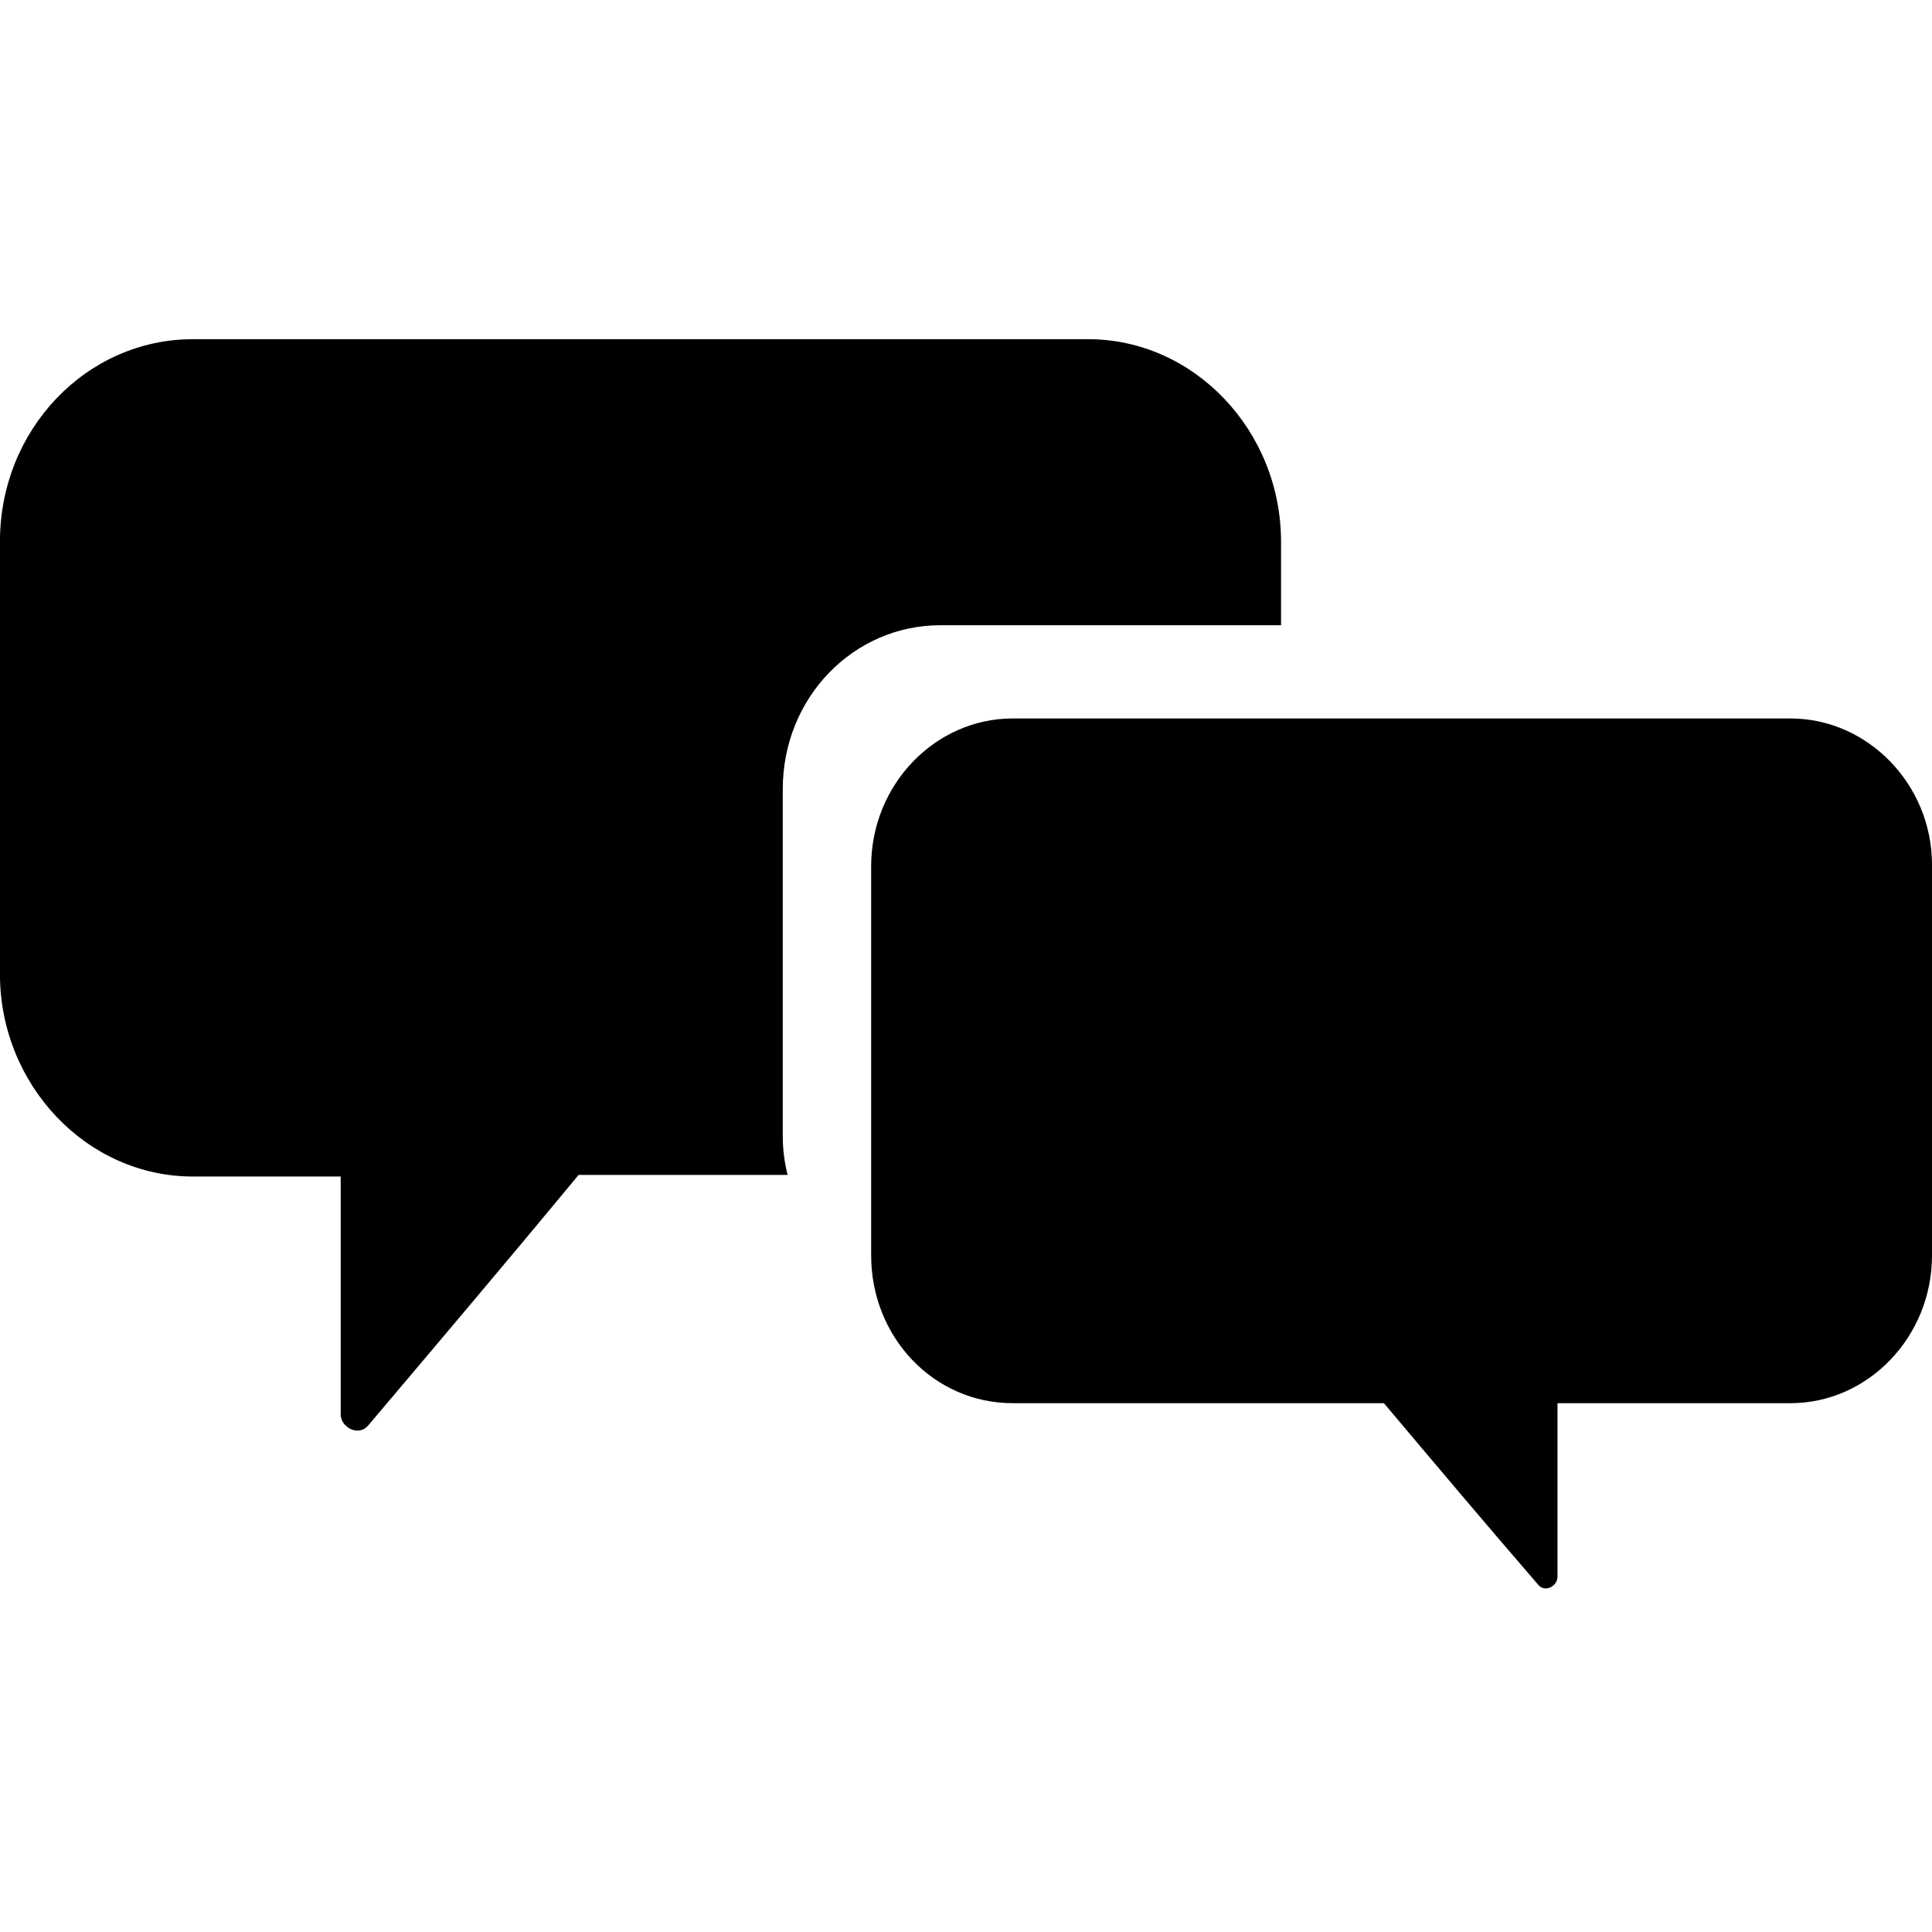 <?xml version="1.0" encoding="utf-8"?>
<!-- Generated by IcoMoon.io -->
<!DOCTYPE svg PUBLIC "-//W3C//DTD SVG 1.1//EN" "http://www.w3.org/Graphics/SVG/1.1/DTD/svg11.dtd">
<svg version="1.1" xmlns="http://www.w3.org/2000/svg" xmlns:xlink="http://www.w3.org/1999/xlink" width="32" height="32" viewBox="0 0 32 32">
<path d="M15.574 10.356h5.644v-1.384c0-1.837-1.438-3.354-3.195-3.354h-14.829c-1.757 0-3.195 1.491-3.195 3.354v7.161c0 1.837 1.438 3.354 3.195 3.354h2.449c0 1.305 0 2.636 0 3.94 0 0.213 0.293 0.373 0.453 0.186 1.171-1.384 2.343-2.769 3.488-4.153h3.461c-0.053-0.213-0.080-0.426-0.080-0.639v-5.75c0-1.517 1.171-2.715 2.609-2.715z"></path>
<path d="M29.657 11.9h-12.885c-1.278 0-2.343 1.091-2.343 2.449v6.443c0 1.358 1.038 2.449 2.343 2.449h6.15c0.852 1.012 1.704 2.023 2.556 3.008 0.107 0.133 0.319 0.027 0.319-0.133 0-0.958 0-1.917 0-2.875h3.86c1.278 0 2.343-1.091 2.343-2.449v-6.469c0-1.331-1.065-2.423-2.343-2.423z"></path>
</svg>
